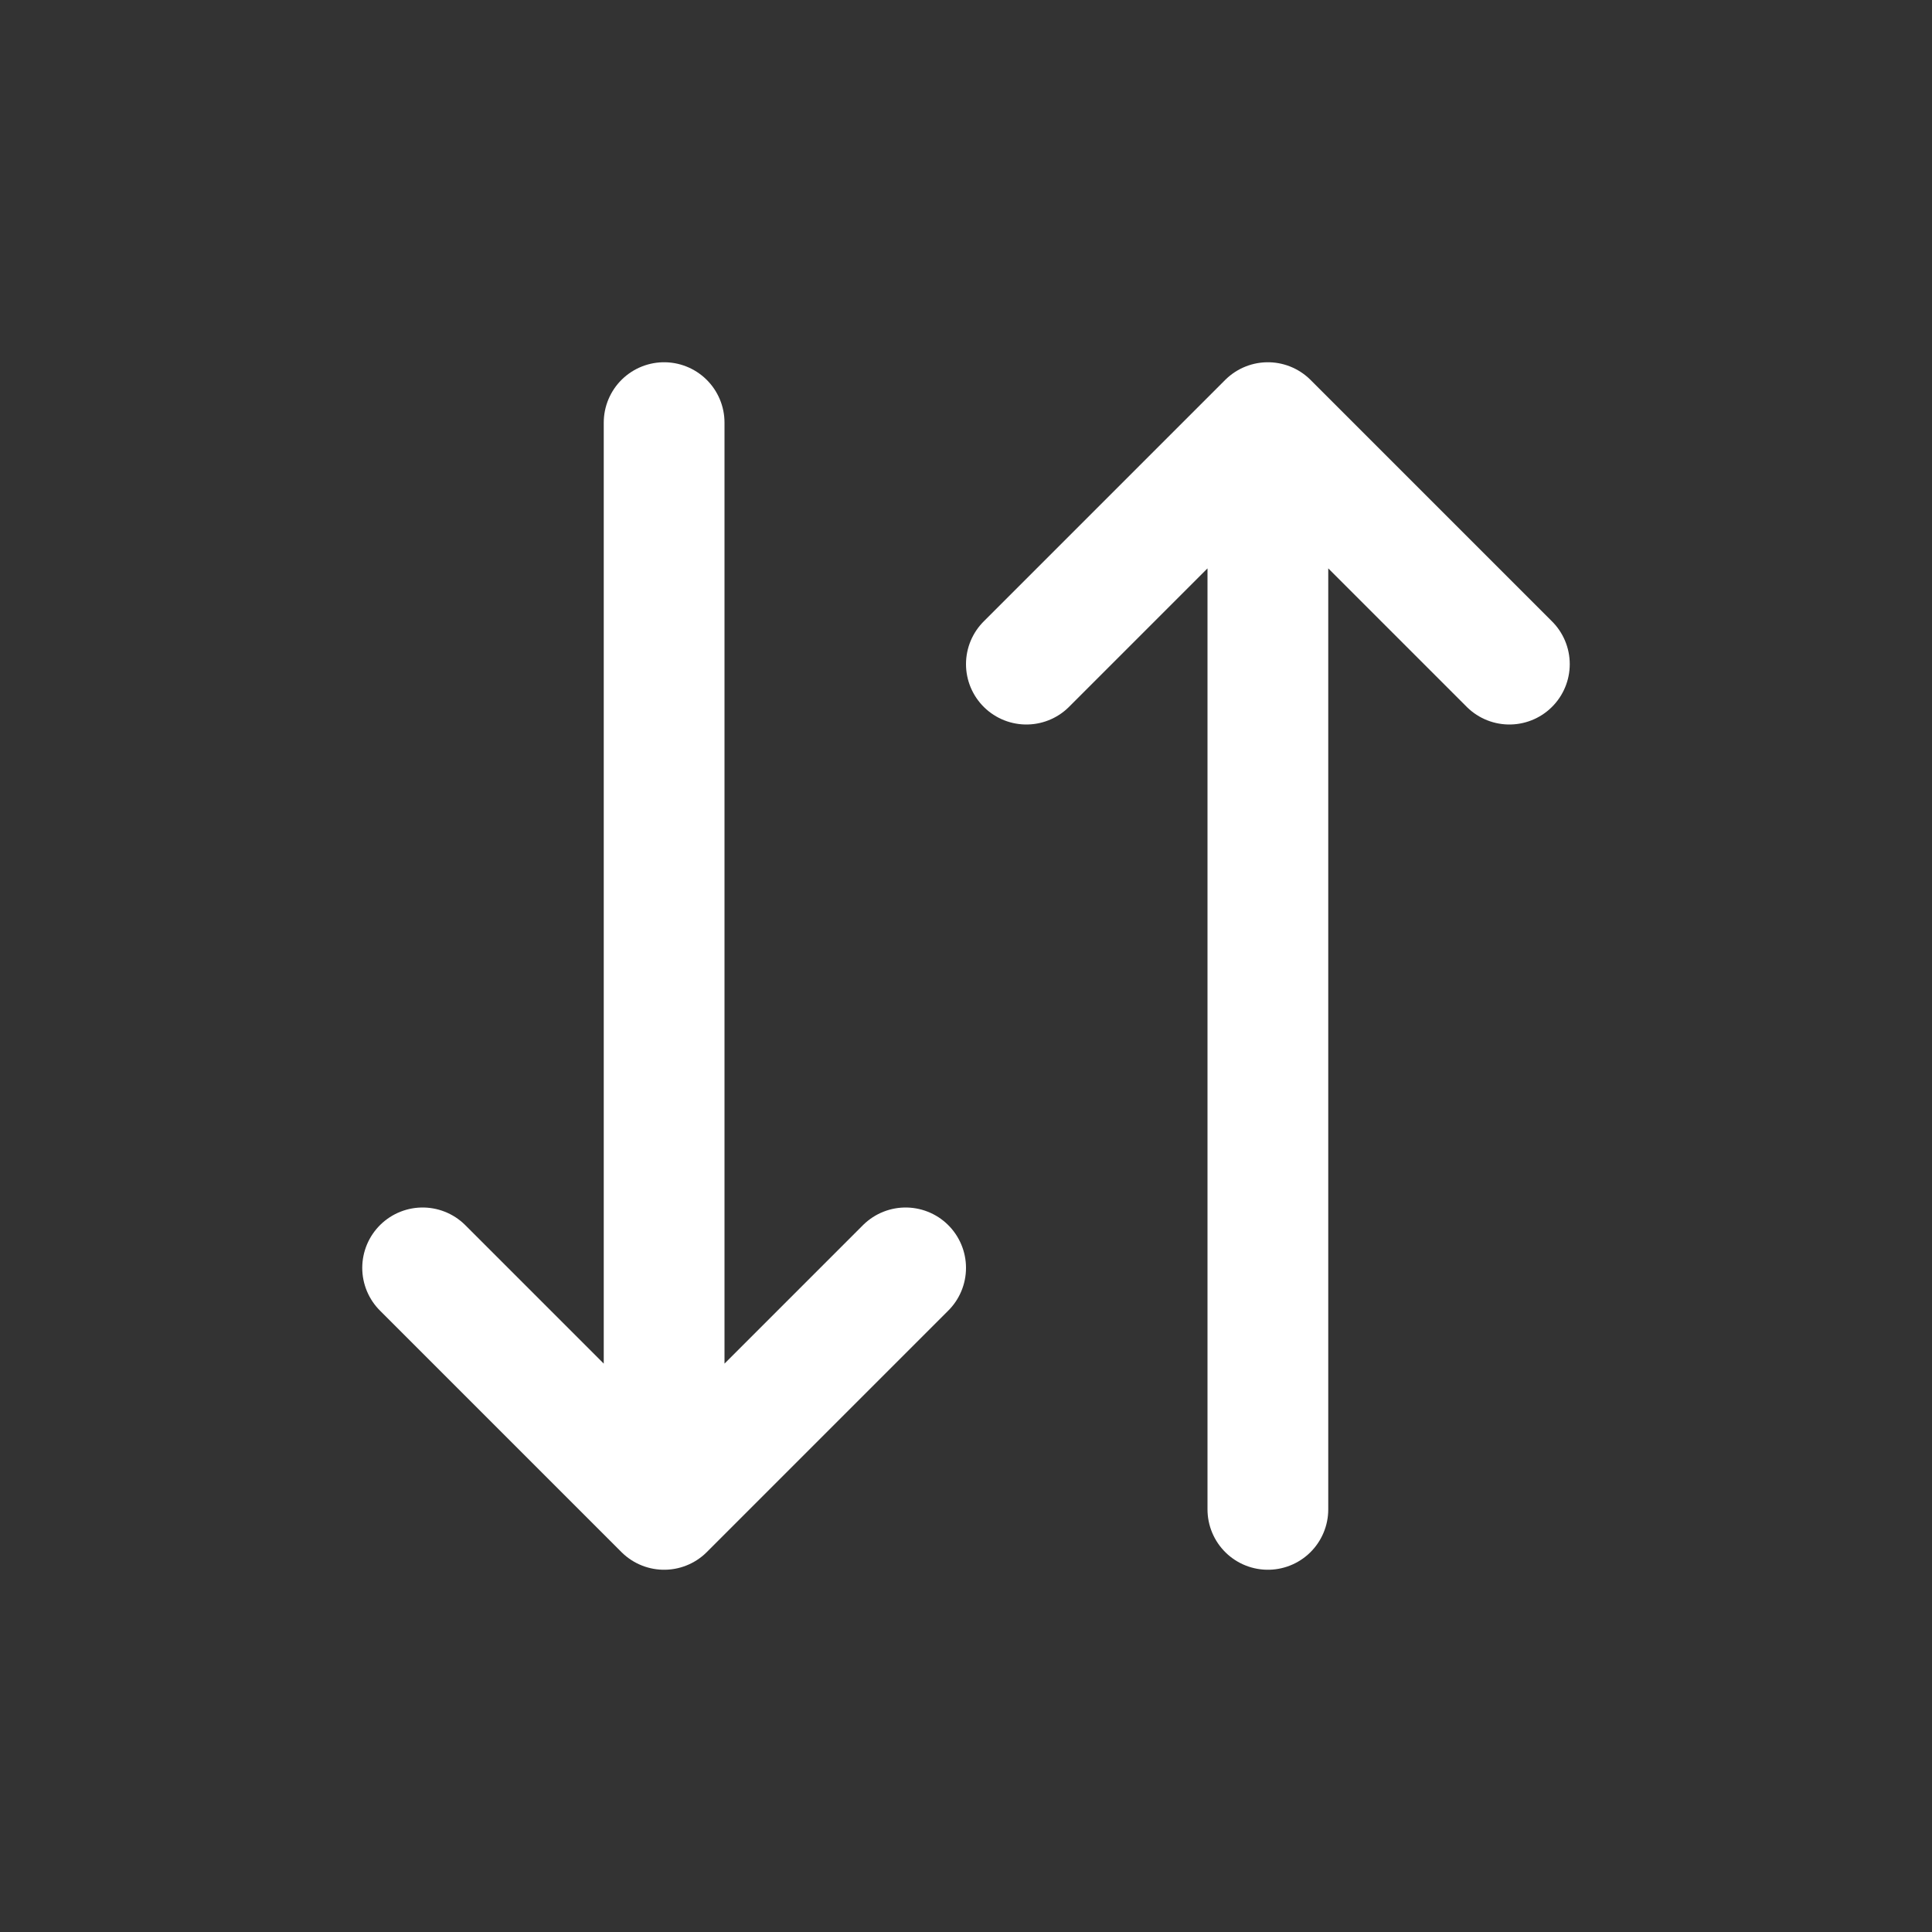 <svg width="16" height="16" viewBox="0 0 16 16" fill="none" xmlns="http://www.w3.org/2000/svg">
<rect x="0" y="0" width="16" height="16" fill="#333333" stroke="none"/>
<path d="M5.5 3.5L5.5 12.5M5.5 12.5L3.5 10.5M5.5 12.5L7.5 10.5" stroke="white" stroke-linecap="round" stroke-linejoin="round"/>
<path d="M10.5 12.5L10.5 3.5M10.5 3.5L12.5 5.5M10.5 3.5L8.5 5.5" stroke="white" stroke-linecap="round" stroke-linejoin="round"/>
</svg>
